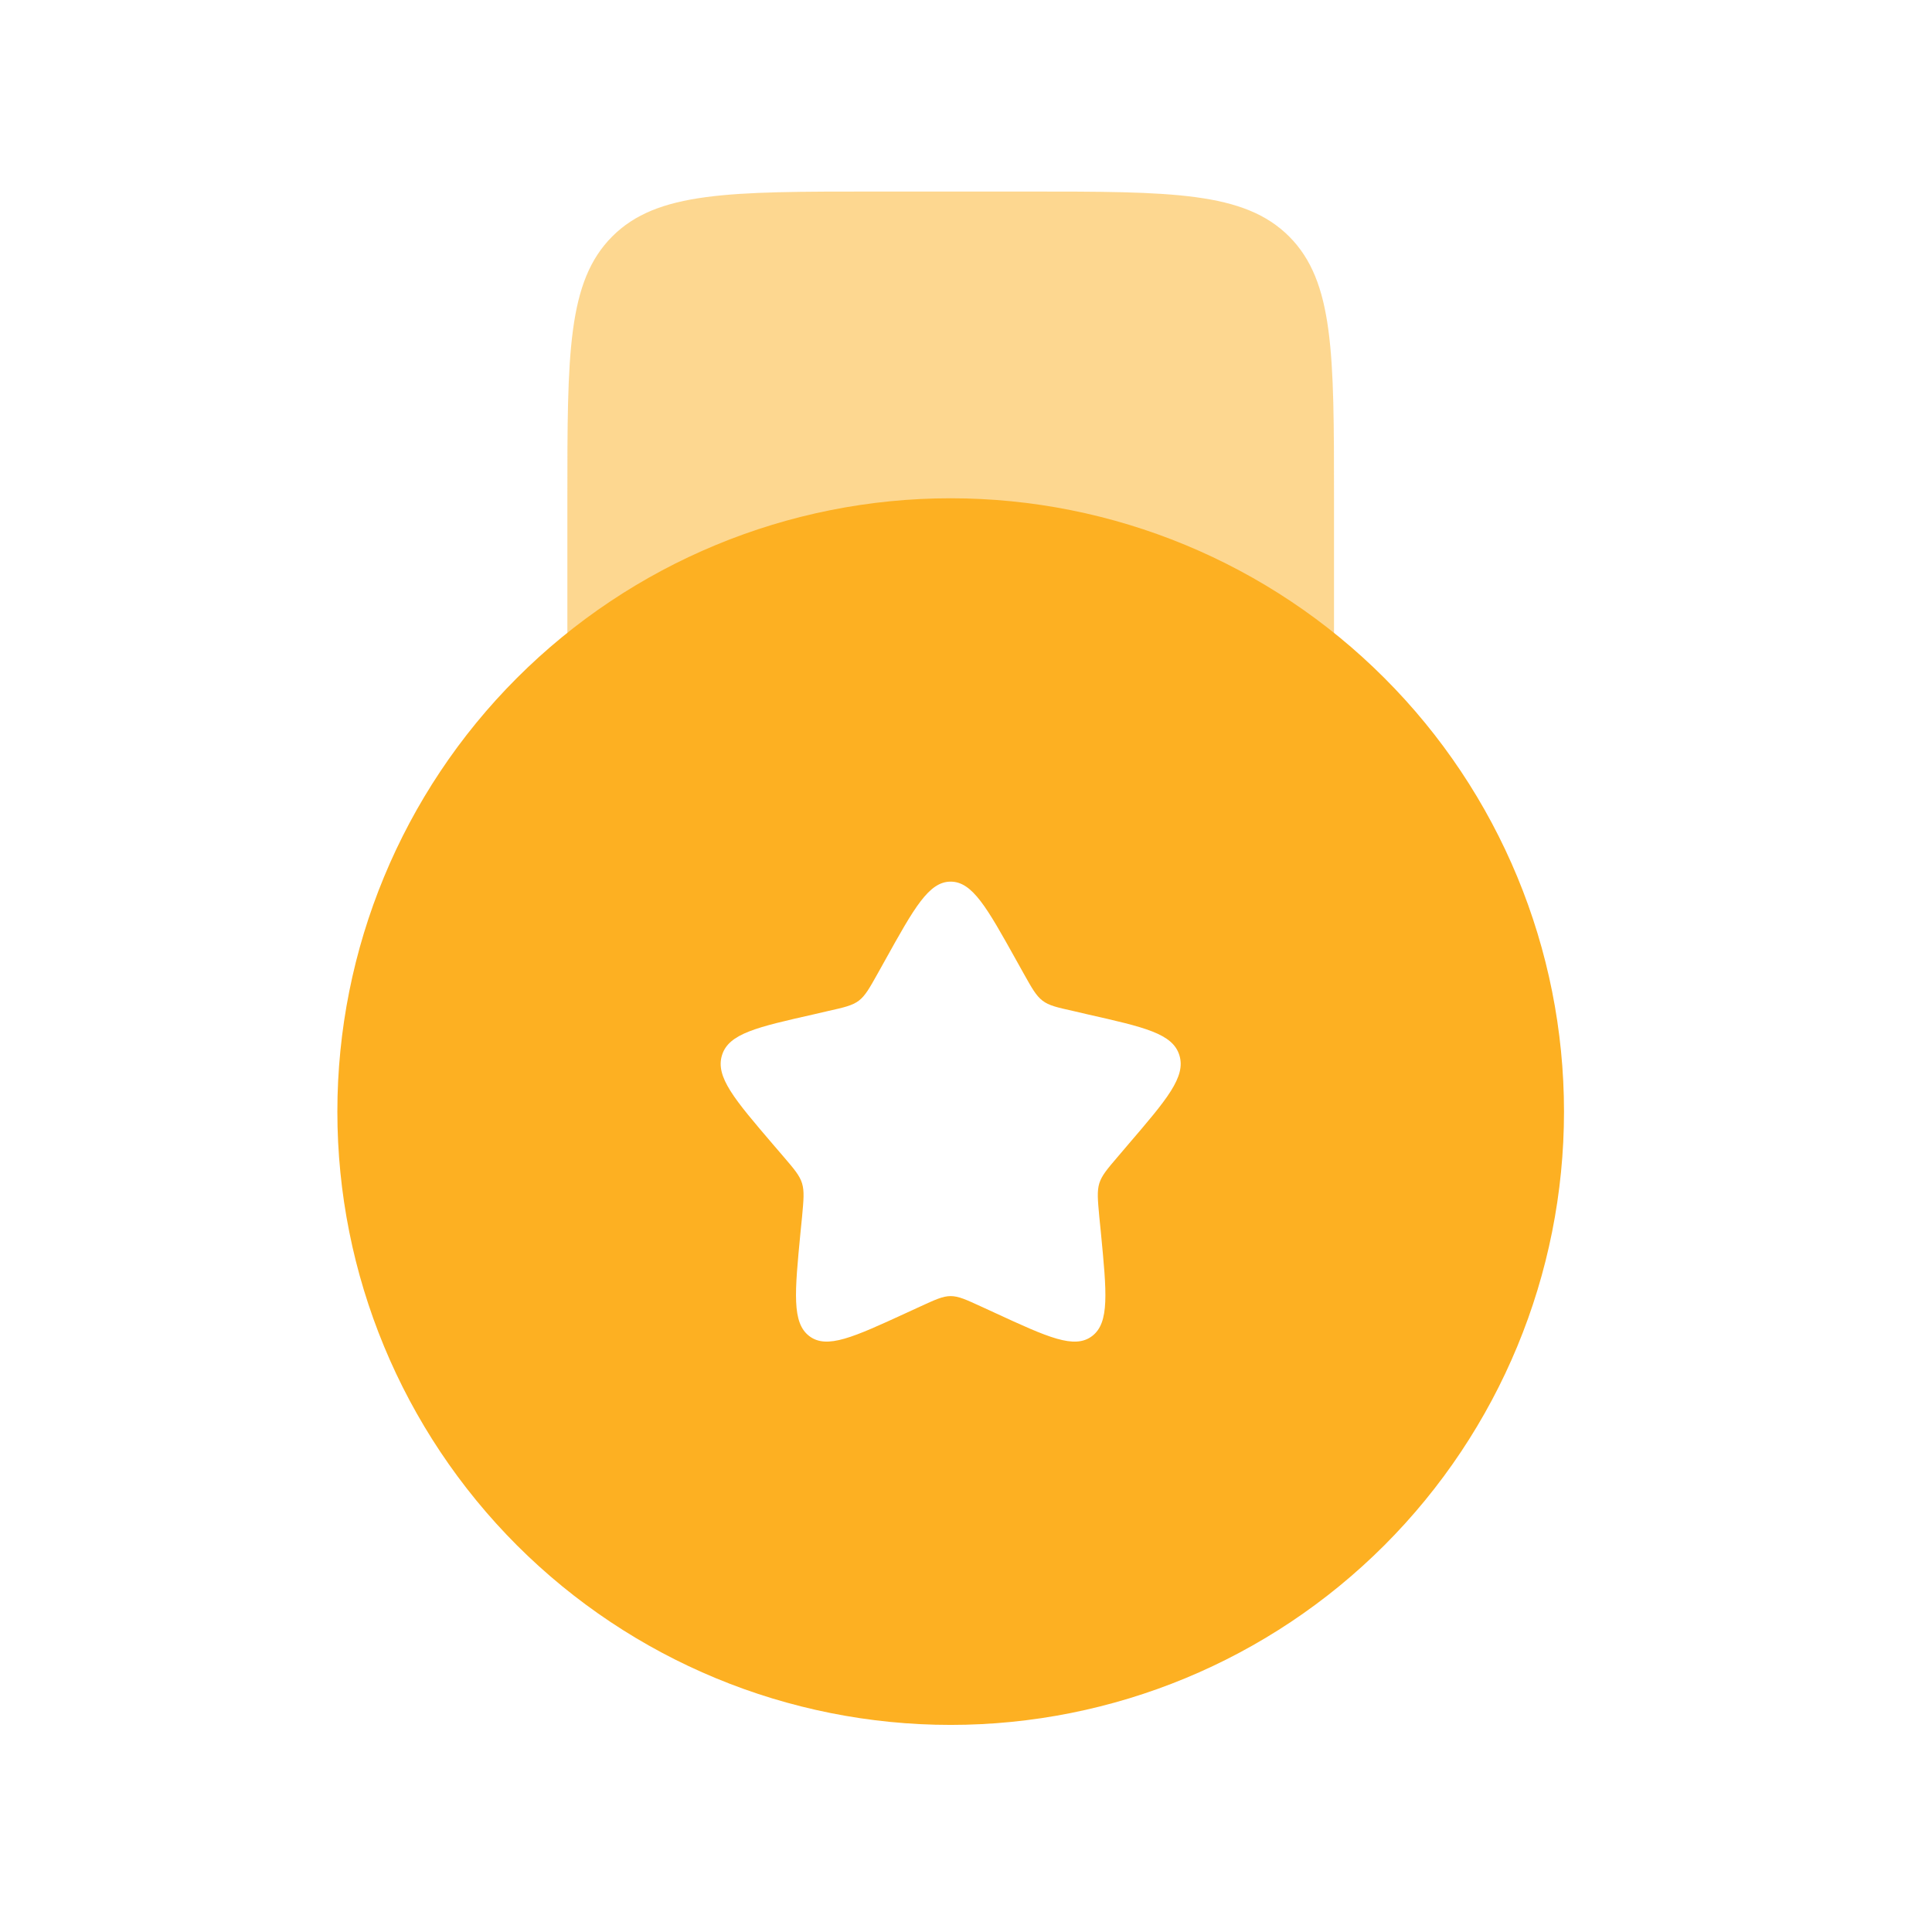 <svg width="21" height="21" viewBox="0 0 21 21" fill="none" xmlns="http://www.w3.org/2000/svg">
<path opacity="0.5" d="M11.167 2.082H9.5C7.928 2.082 7.143 2.082 6.655 2.57C6.167 3.059 6.167 3.844 6.167 5.415V8.749H14.5V5.415C14.5 3.844 14.5 3.059 14.012 2.57C13.523 2.082 12.738 2.082 11.167 2.082Z" fill="#FDB022"/>
<path fill-rule="evenodd" clip-rule="evenodd" d="M10.333 18.749C12.101 18.749 13.797 18.047 15.047 16.797C16.298 15.546 17 13.851 17 12.083C17 10.315 16.298 8.619 15.047 7.369C13.797 6.118 12.101 5.416 10.333 5.416C8.565 5.416 6.87 6.118 5.619 7.369C4.369 8.619 3.667 10.315 3.667 12.083C3.667 13.851 4.369 15.546 5.619 16.797C6.87 18.047 8.565 18.749 10.333 18.749ZM10.333 9.583C10.097 9.583 9.938 9.866 9.622 10.435L9.54 10.582C9.45 10.743 9.405 10.823 9.335 10.877C9.264 10.93 9.177 10.95 9.002 10.989L8.843 11.026C8.228 11.165 7.921 11.234 7.848 11.469C7.774 11.705 7.984 11.95 8.403 12.44L8.512 12.567C8.631 12.706 8.691 12.775 8.718 12.862C8.744 12.948 8.735 13.041 8.718 13.227L8.701 13.396C8.638 14.05 8.606 14.378 8.797 14.523C8.988 14.668 9.277 14.535 9.853 14.27L10.001 14.202C10.165 14.127 10.247 14.088 10.333 14.088C10.42 14.088 10.502 14.127 10.666 14.202L10.814 14.27C11.39 14.536 11.678 14.668 11.87 14.523C12.062 14.378 12.029 14.05 11.966 13.396L11.949 13.227C11.932 13.041 11.923 12.948 11.949 12.862C11.976 12.776 12.036 12.706 12.155 12.567L12.263 12.44C12.683 11.95 12.893 11.705 12.819 11.469C12.746 11.234 12.438 11.165 11.823 11.026L11.665 10.989C11.49 10.95 11.403 10.931 11.332 10.877C11.262 10.823 11.217 10.743 11.127 10.582L11.045 10.435C10.728 9.866 10.57 9.583 10.333 9.583Z" fill="#FDB022"/>
</svg>
